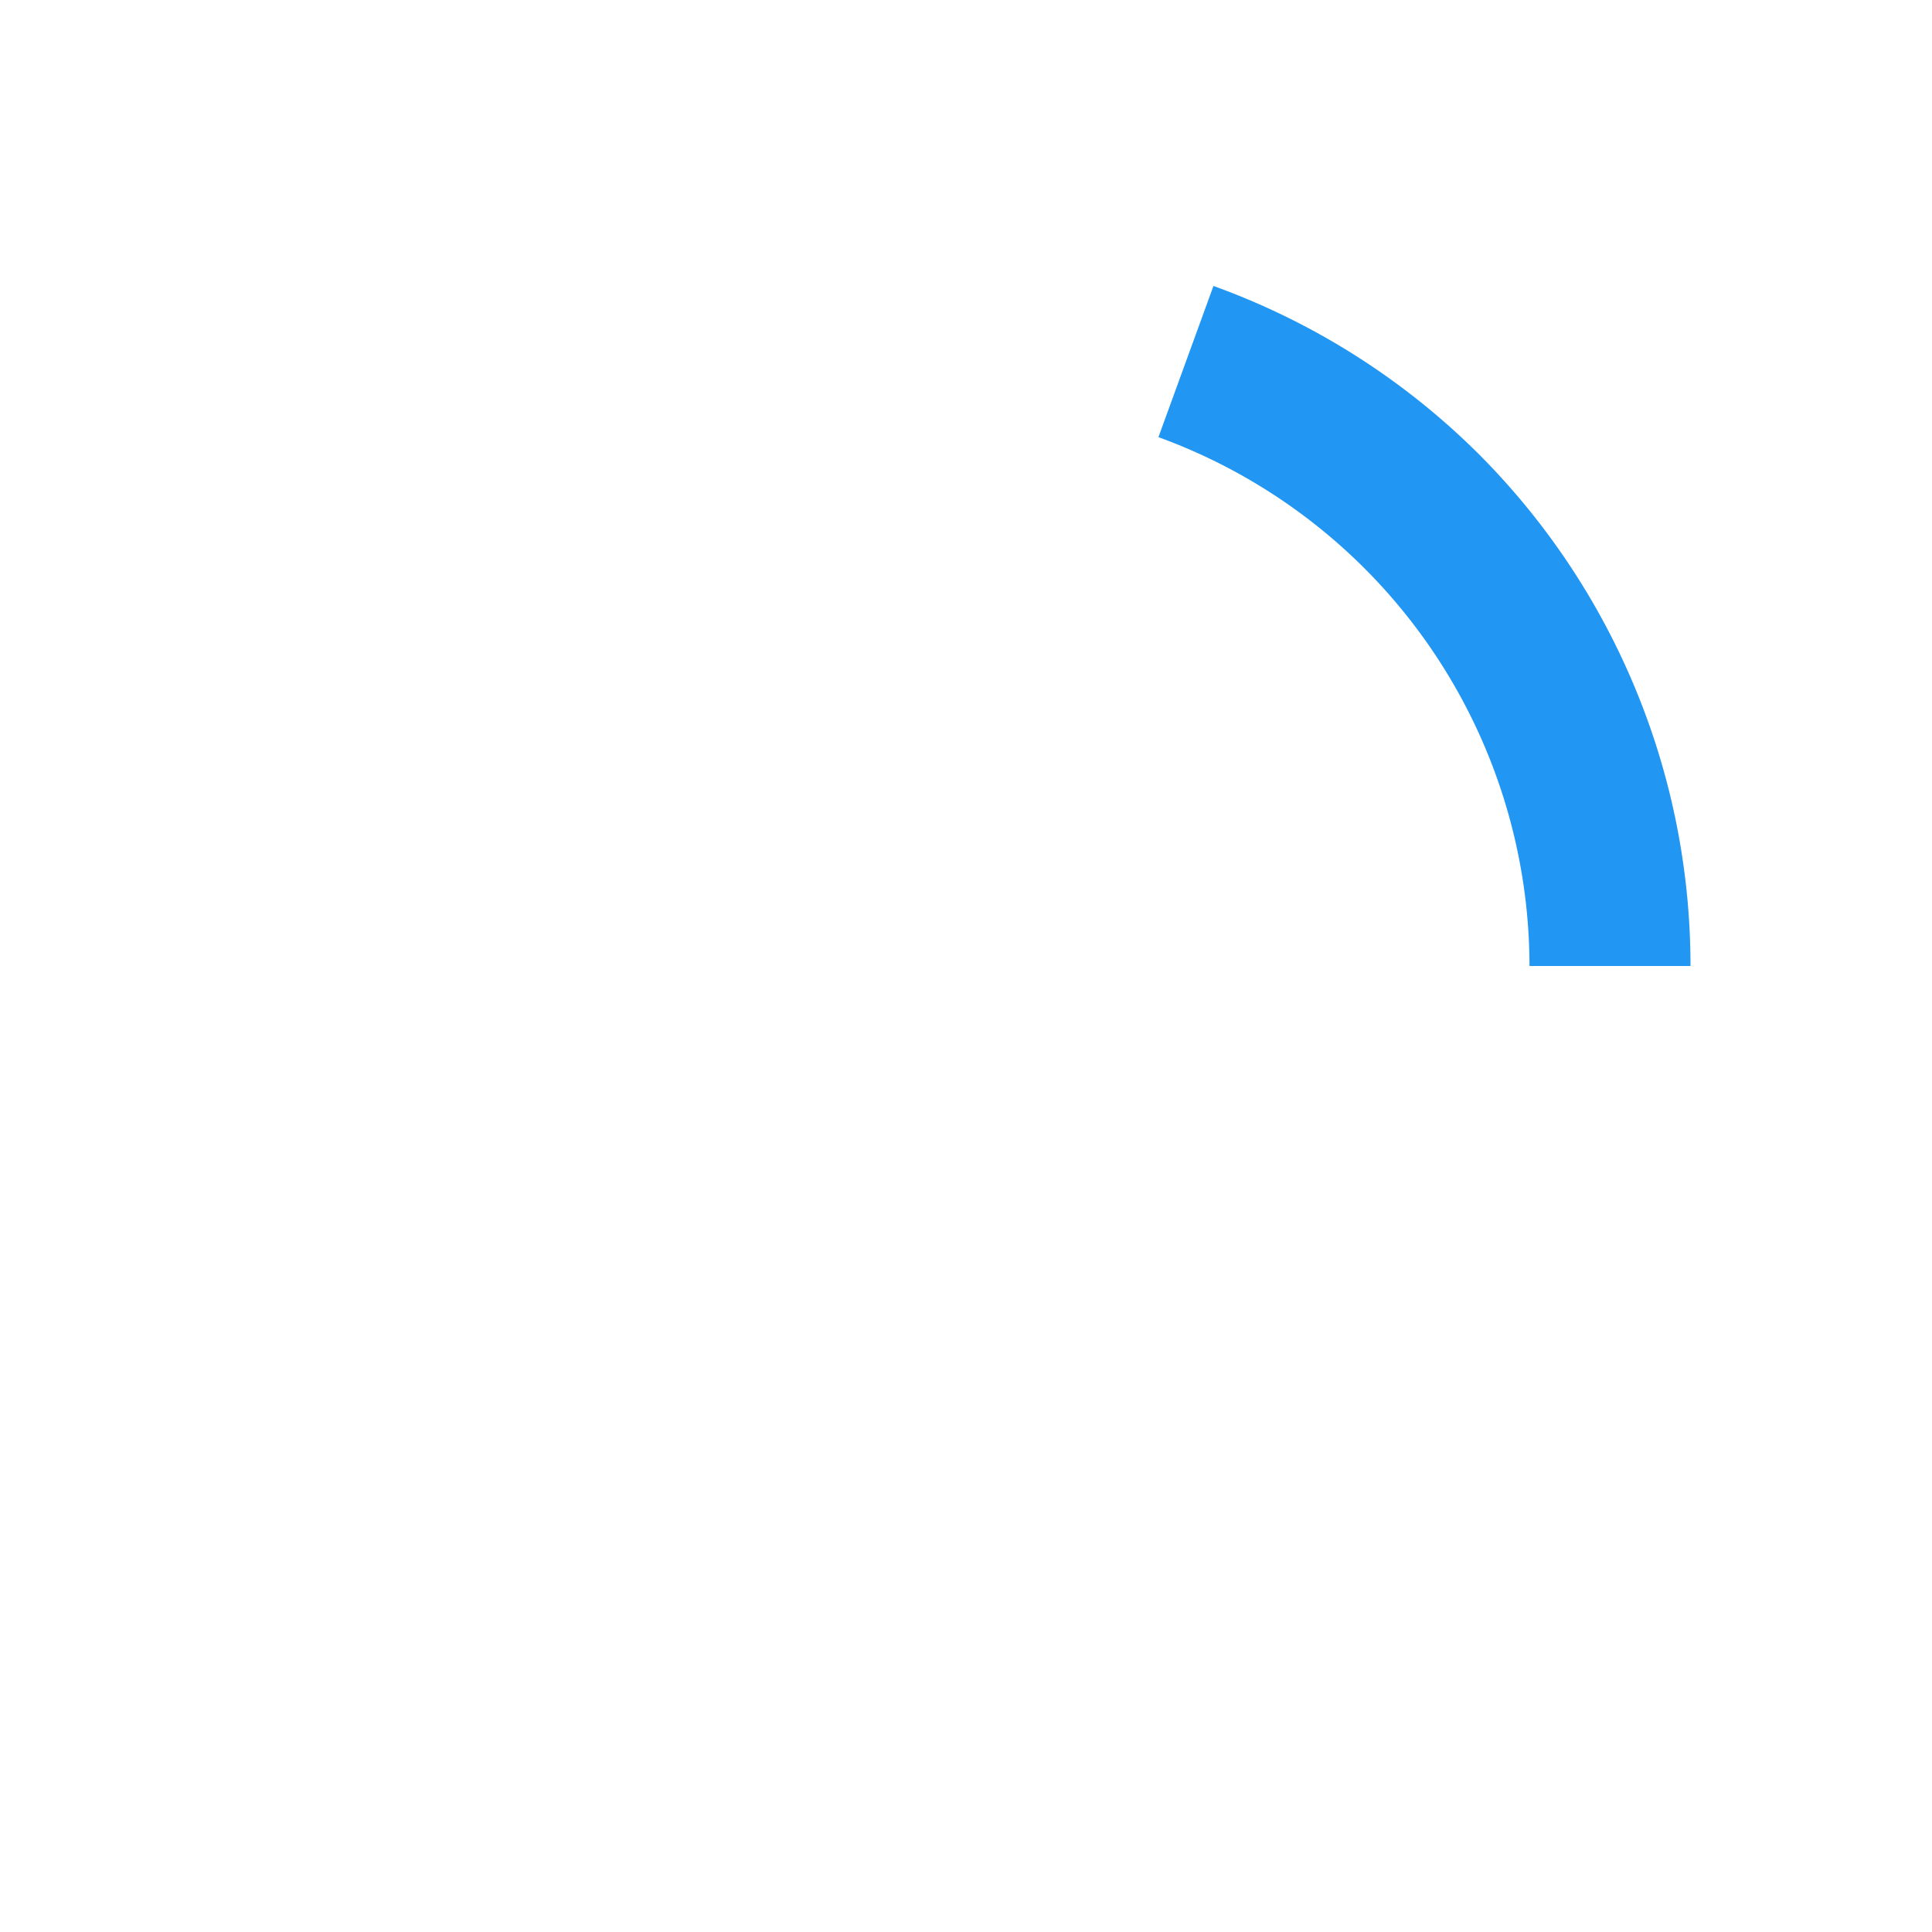<svg height="48" width="48" xmlns="http://www.w3.org/2000/svg"><path d="m30.148 7.105-1.367 3.756a14 14 0 0 1 9.219 13.139h4a18 18 0 0 0 -5.271-12.729 18 18 0 0 0 -6.58-4.166z" fill="#2196F3" stroke-width="3" transform=""/></svg>